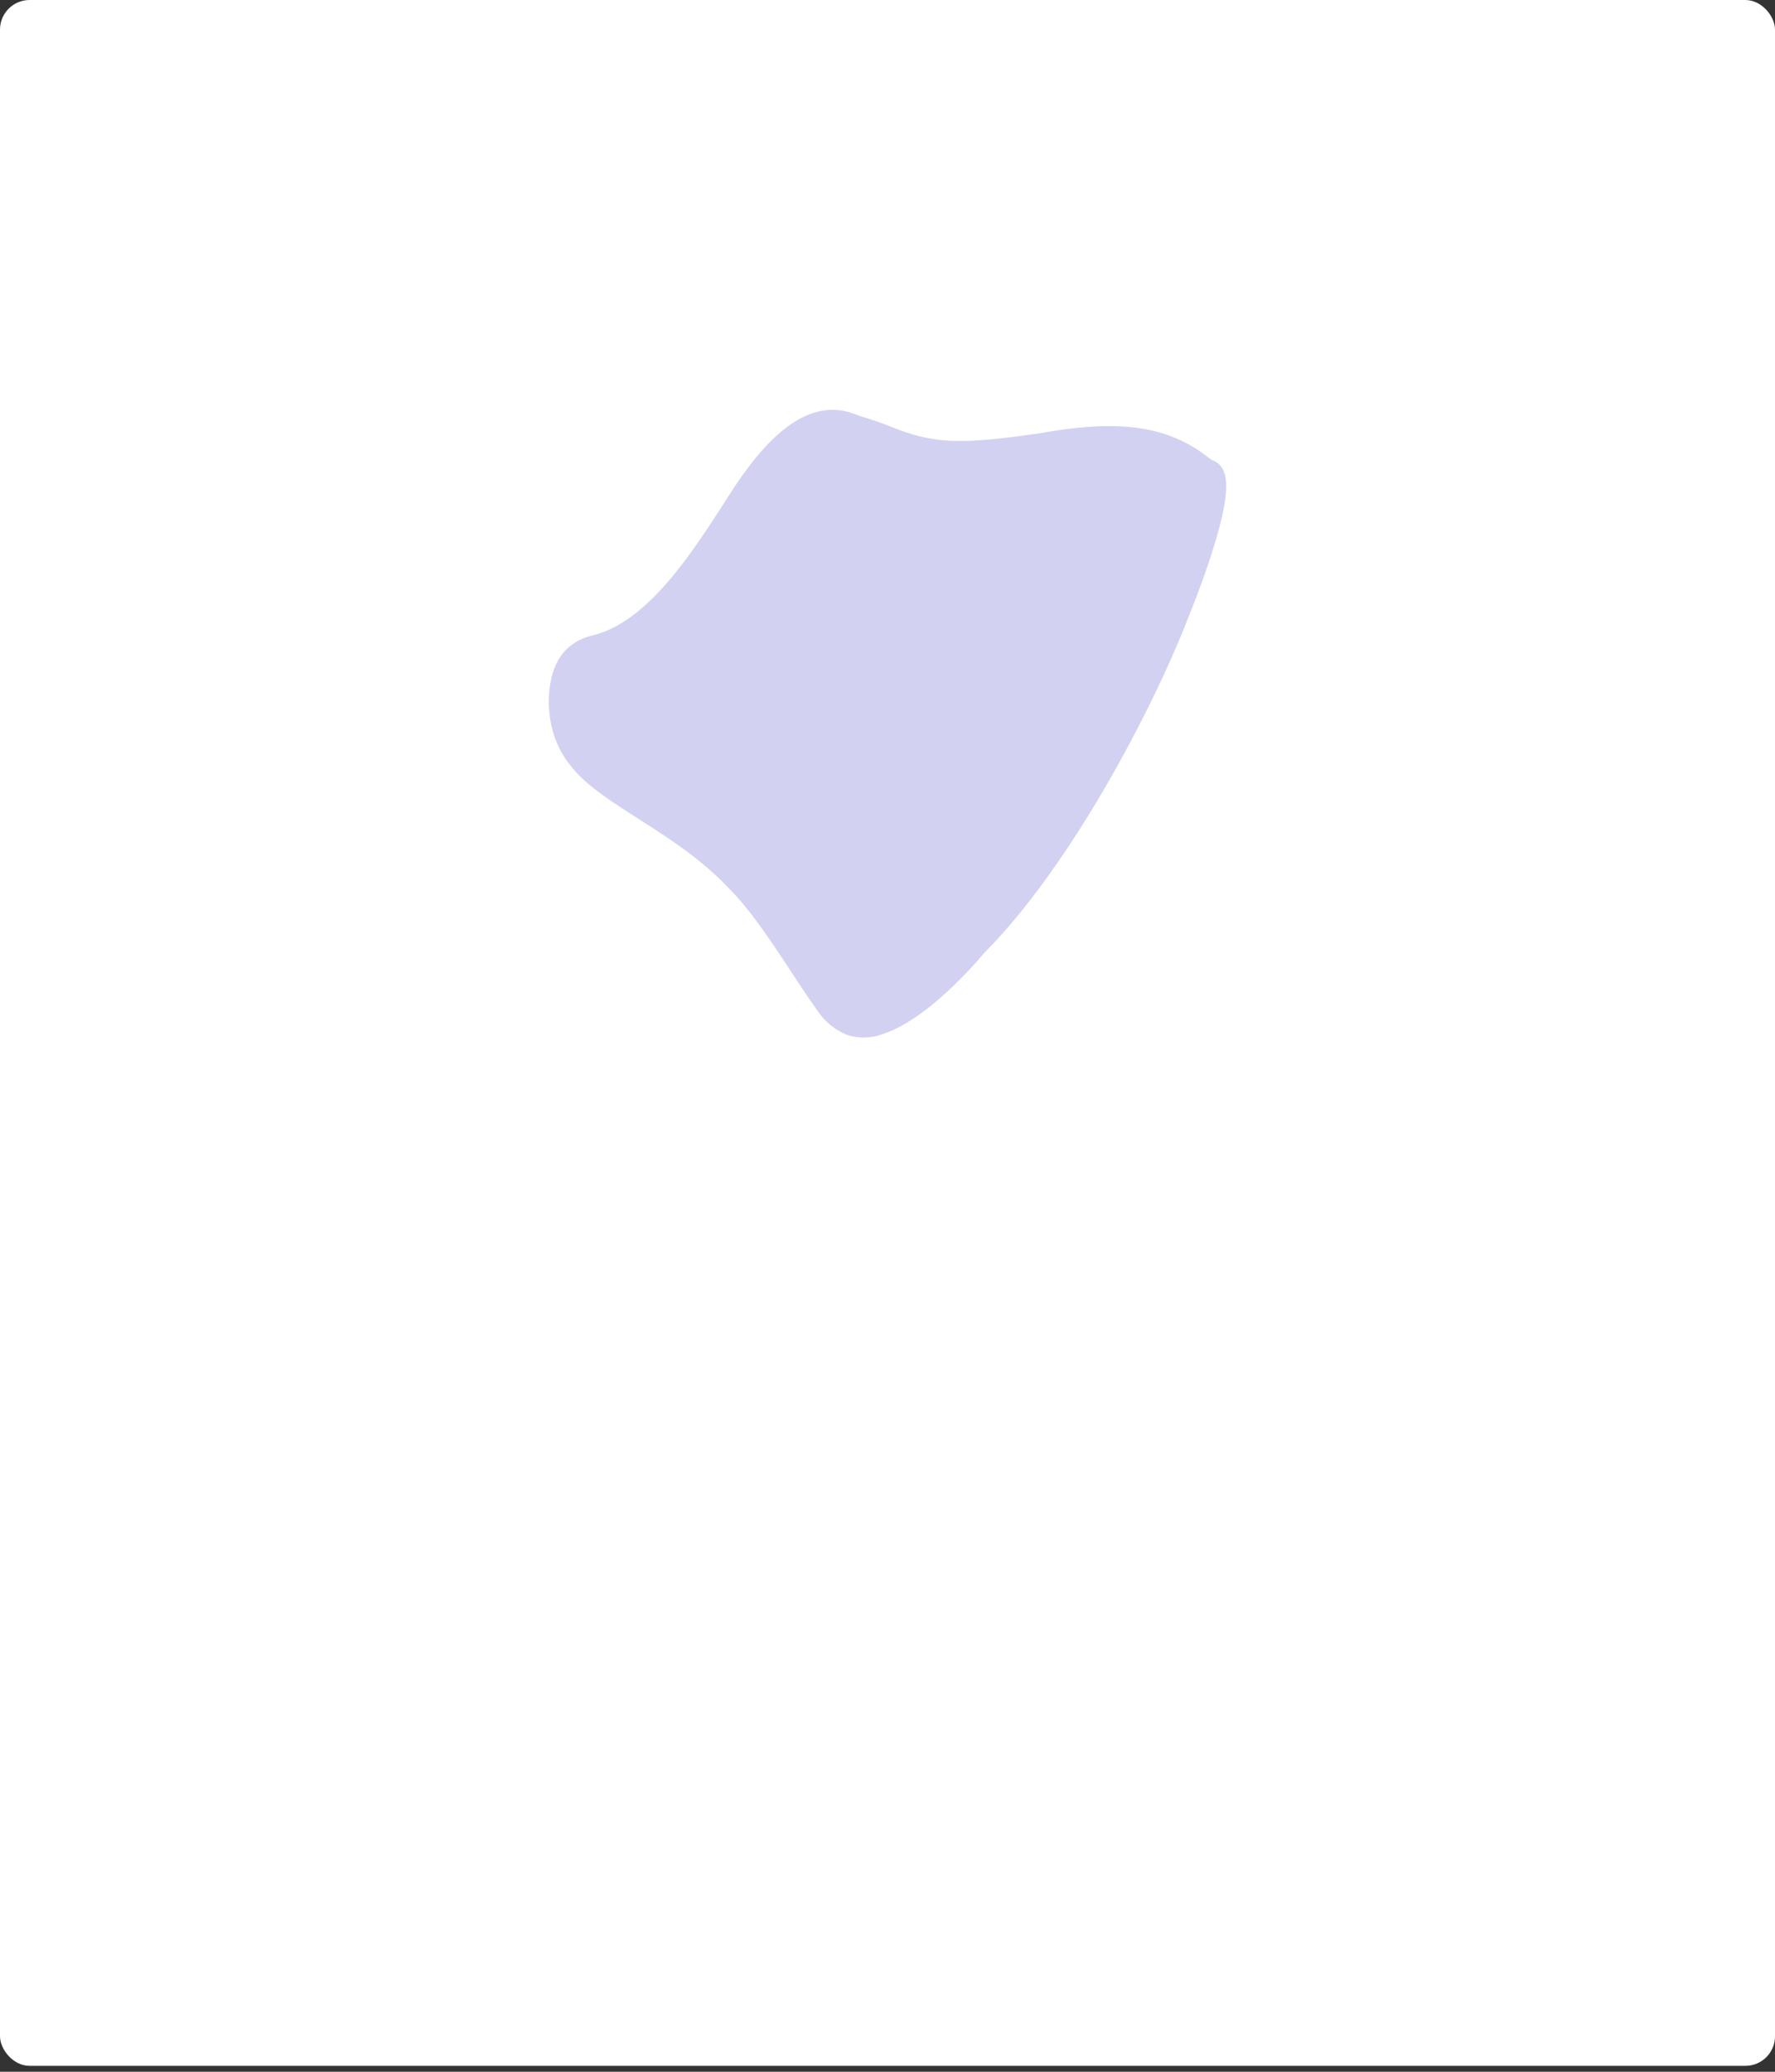 <svg xmlns="http://www.w3.org/2000/svg" width="300" height="350" viewBox="0 0 300 350">
  <rect x="0" y="0" width="300" height="350" fill="#333333" stroke="none"/>
<defs>
    <style>
      .cls-1 {
        fill: #fff;
      }

      .cls-2 {
        fill: #5d59cb;
        fill-rule: evenodd;
        opacity: 0.28;
      }
    </style>
  </defs>
  <rect id="Rounded_Rectangle_1" data-name="Rounded Rectangle 1" class="cls-1" width="300" height="349" rx="5" ry="5"/>
  <path class="cls-2" d="M145.158,70.233a59.444,59.444,0,0,1,6.2,2.168c0.513,0.192,1.03.38,1.555,0.558s1.06,0.347,1.607.5a26.4,26.4,0,0,0,3.463.738c4.77,0.786,11.4-.109,17.8-1,14.291-2.6,22.288-.952,28.9,4.463,2.3,0.763,2.978,2.955,2.312,7.238q-0.25,1.6-.754,3.6-0.25,1-.565,2.094t-0.689,2.294c-1,3.19-2.339,6.92-4.023,11.121-6.341,16.395-20.245,42.495-34.491,56.849-6.711,7.862-12.947,12.549-17.514,13.909a8.938,8.938,0,0,1-5.927.013,10.963,10.963,0,0,1-4.361-3.338c-4.713-6.426-9.994-15.882-15.343-21.217-9.146-9.83-21.947-14.193-27.086-21.121a15.755,15.755,0,0,1-2.817-5.621q-0.213-.769-0.357-1.564c-0.1-.528-0.17-1.063-0.222-1.6a19.093,19.093,0,0,1-.036-3.234c0.388-4.282,1.944-8.285,7.119-9.682,9.953-2.261,17.732-15.126,23.873-24.625,6.307-9.674,13.405-16.1,21.36-12.539h0Z"/>
</svg>
